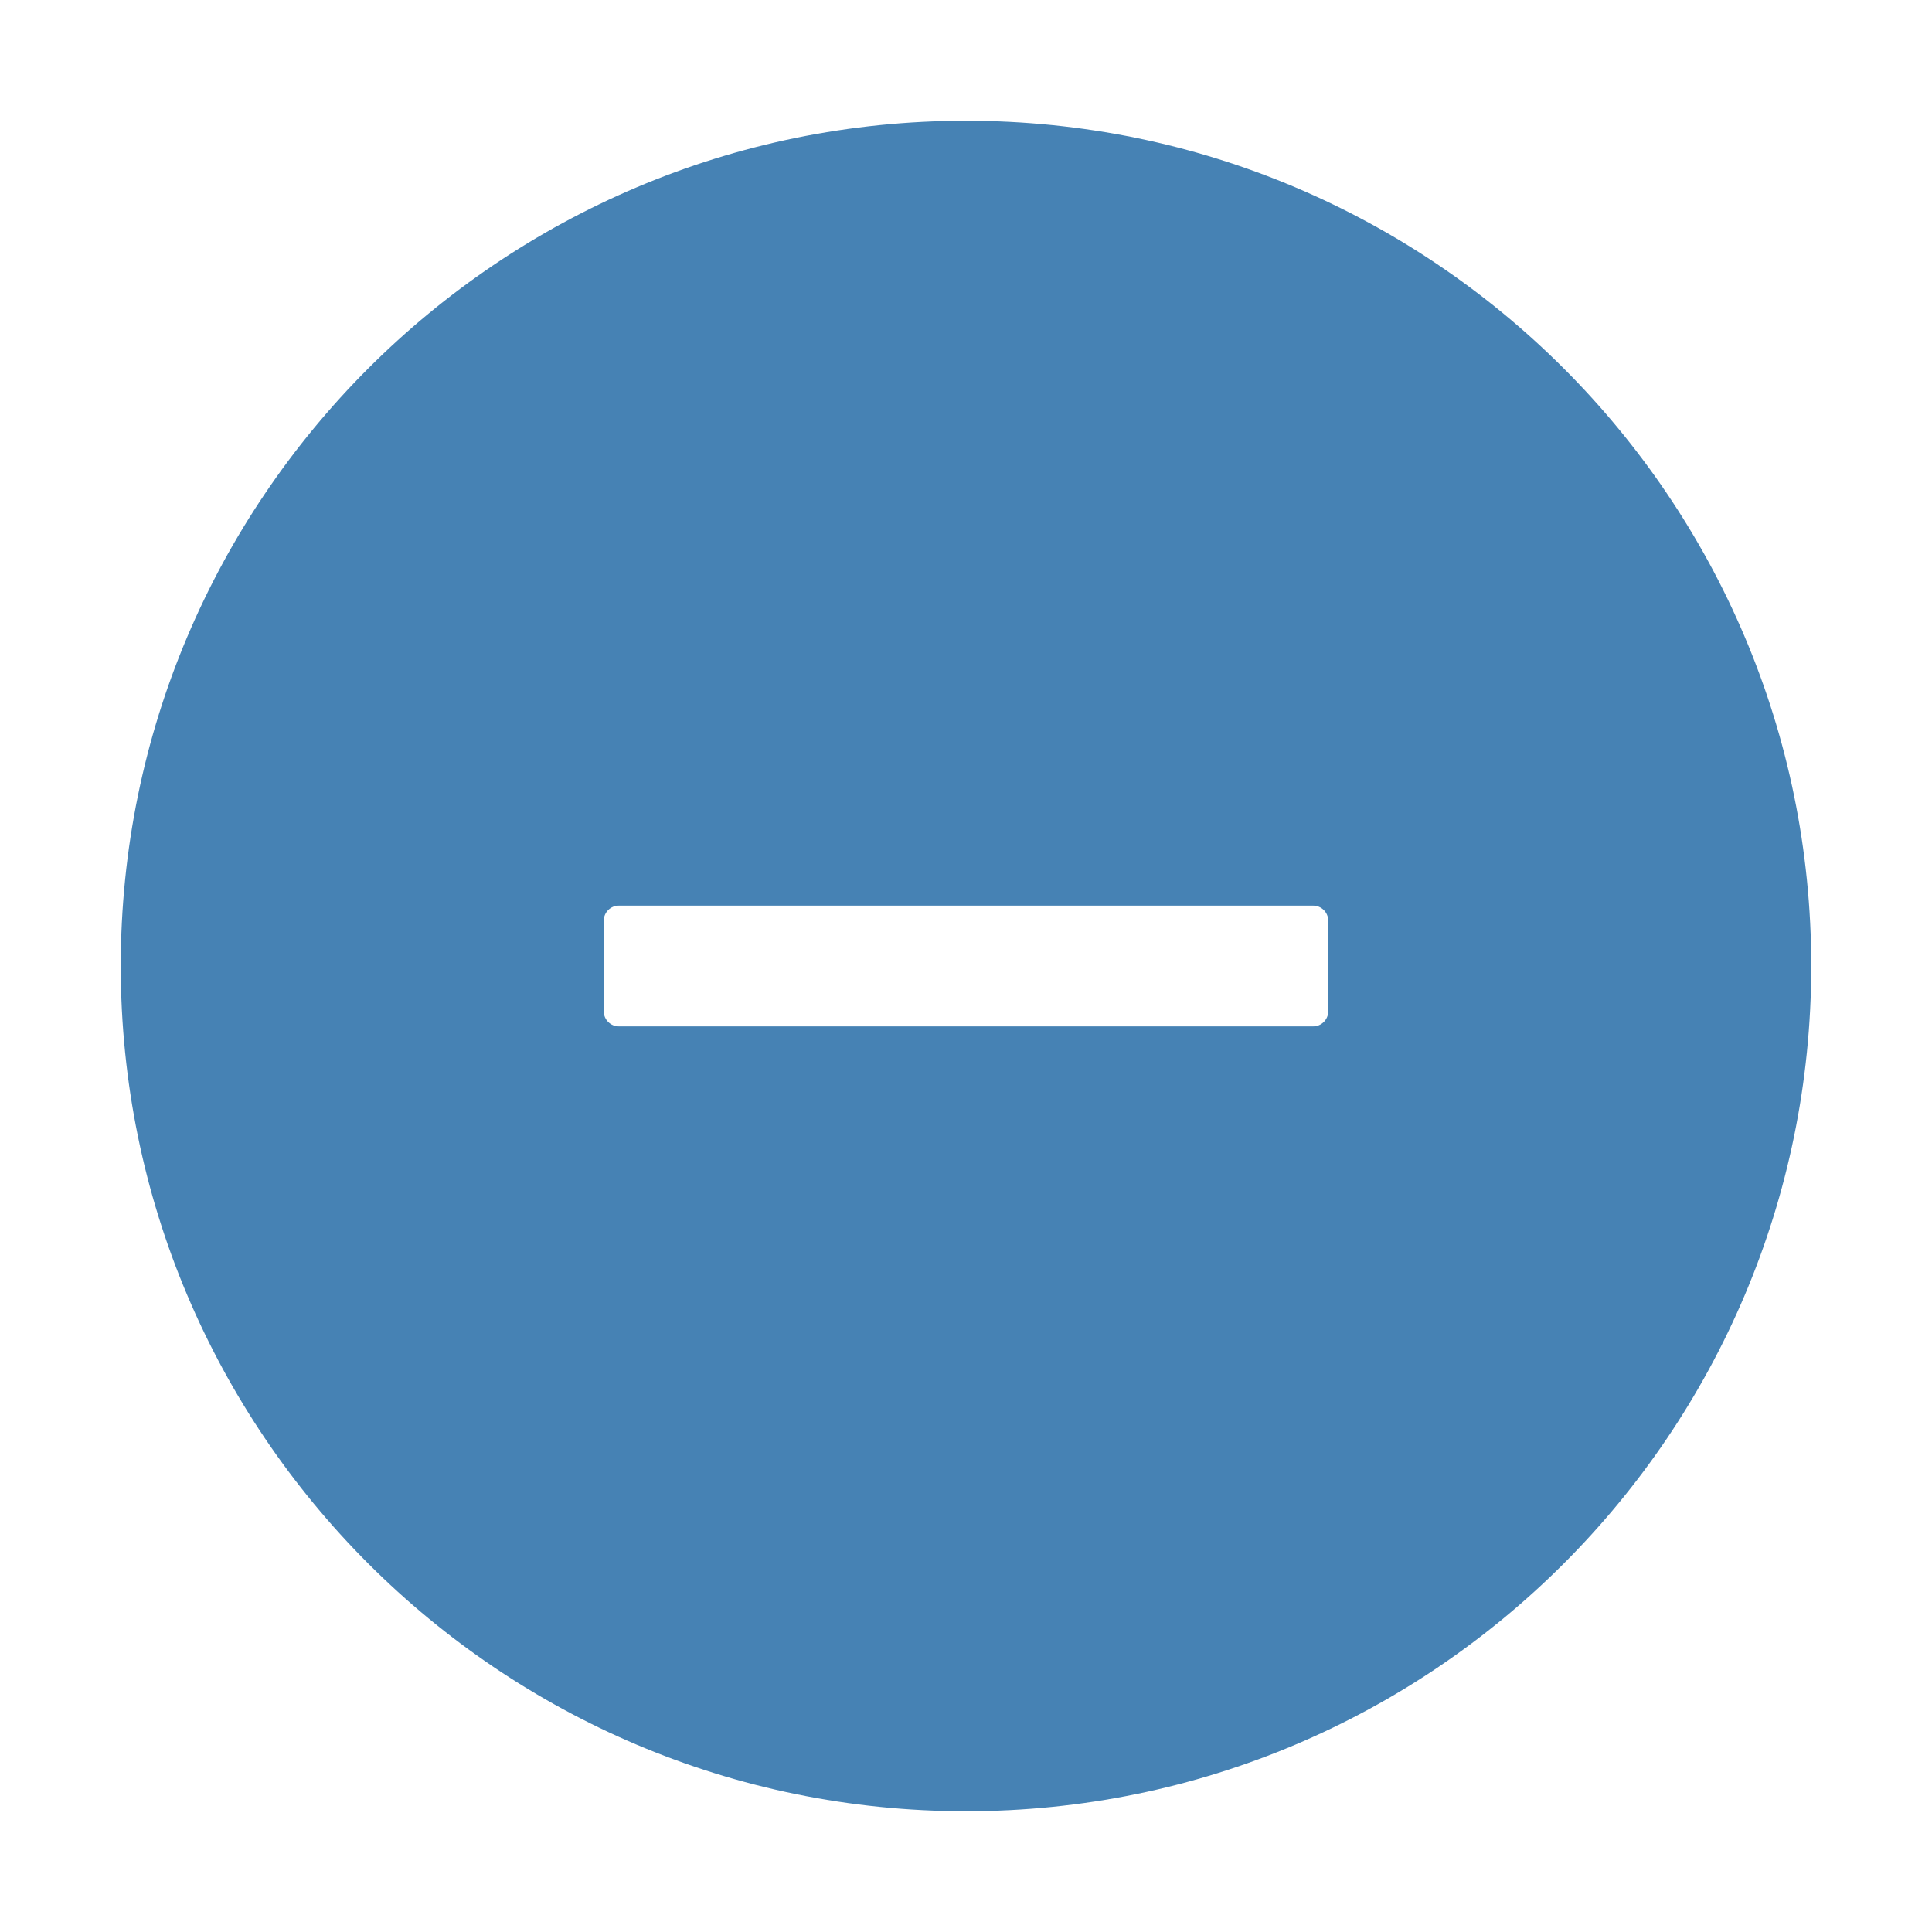 <svg stroke="currentColor" fill="currentColor" stroke-width="0" viewBox="0 0 1024 1024" color="	#4682B4" height="32" width="32" xmlns="http://www.w3.org/2000/svg" style="color: rgb(70, 130, 180);"><path d="M512 64C264.6 64 64 264.6 64 512s200.6 448 448 448 448-200.6 448-448S759.4 64 512 64zm192 472c0 4.4-3.6 8-8 8H328c-4.4 0-8-3.6-8-8v-48c0-4.4 3.6-8 8-8h368c4.4 0 8 3.6 8 8v48z"></path></svg>